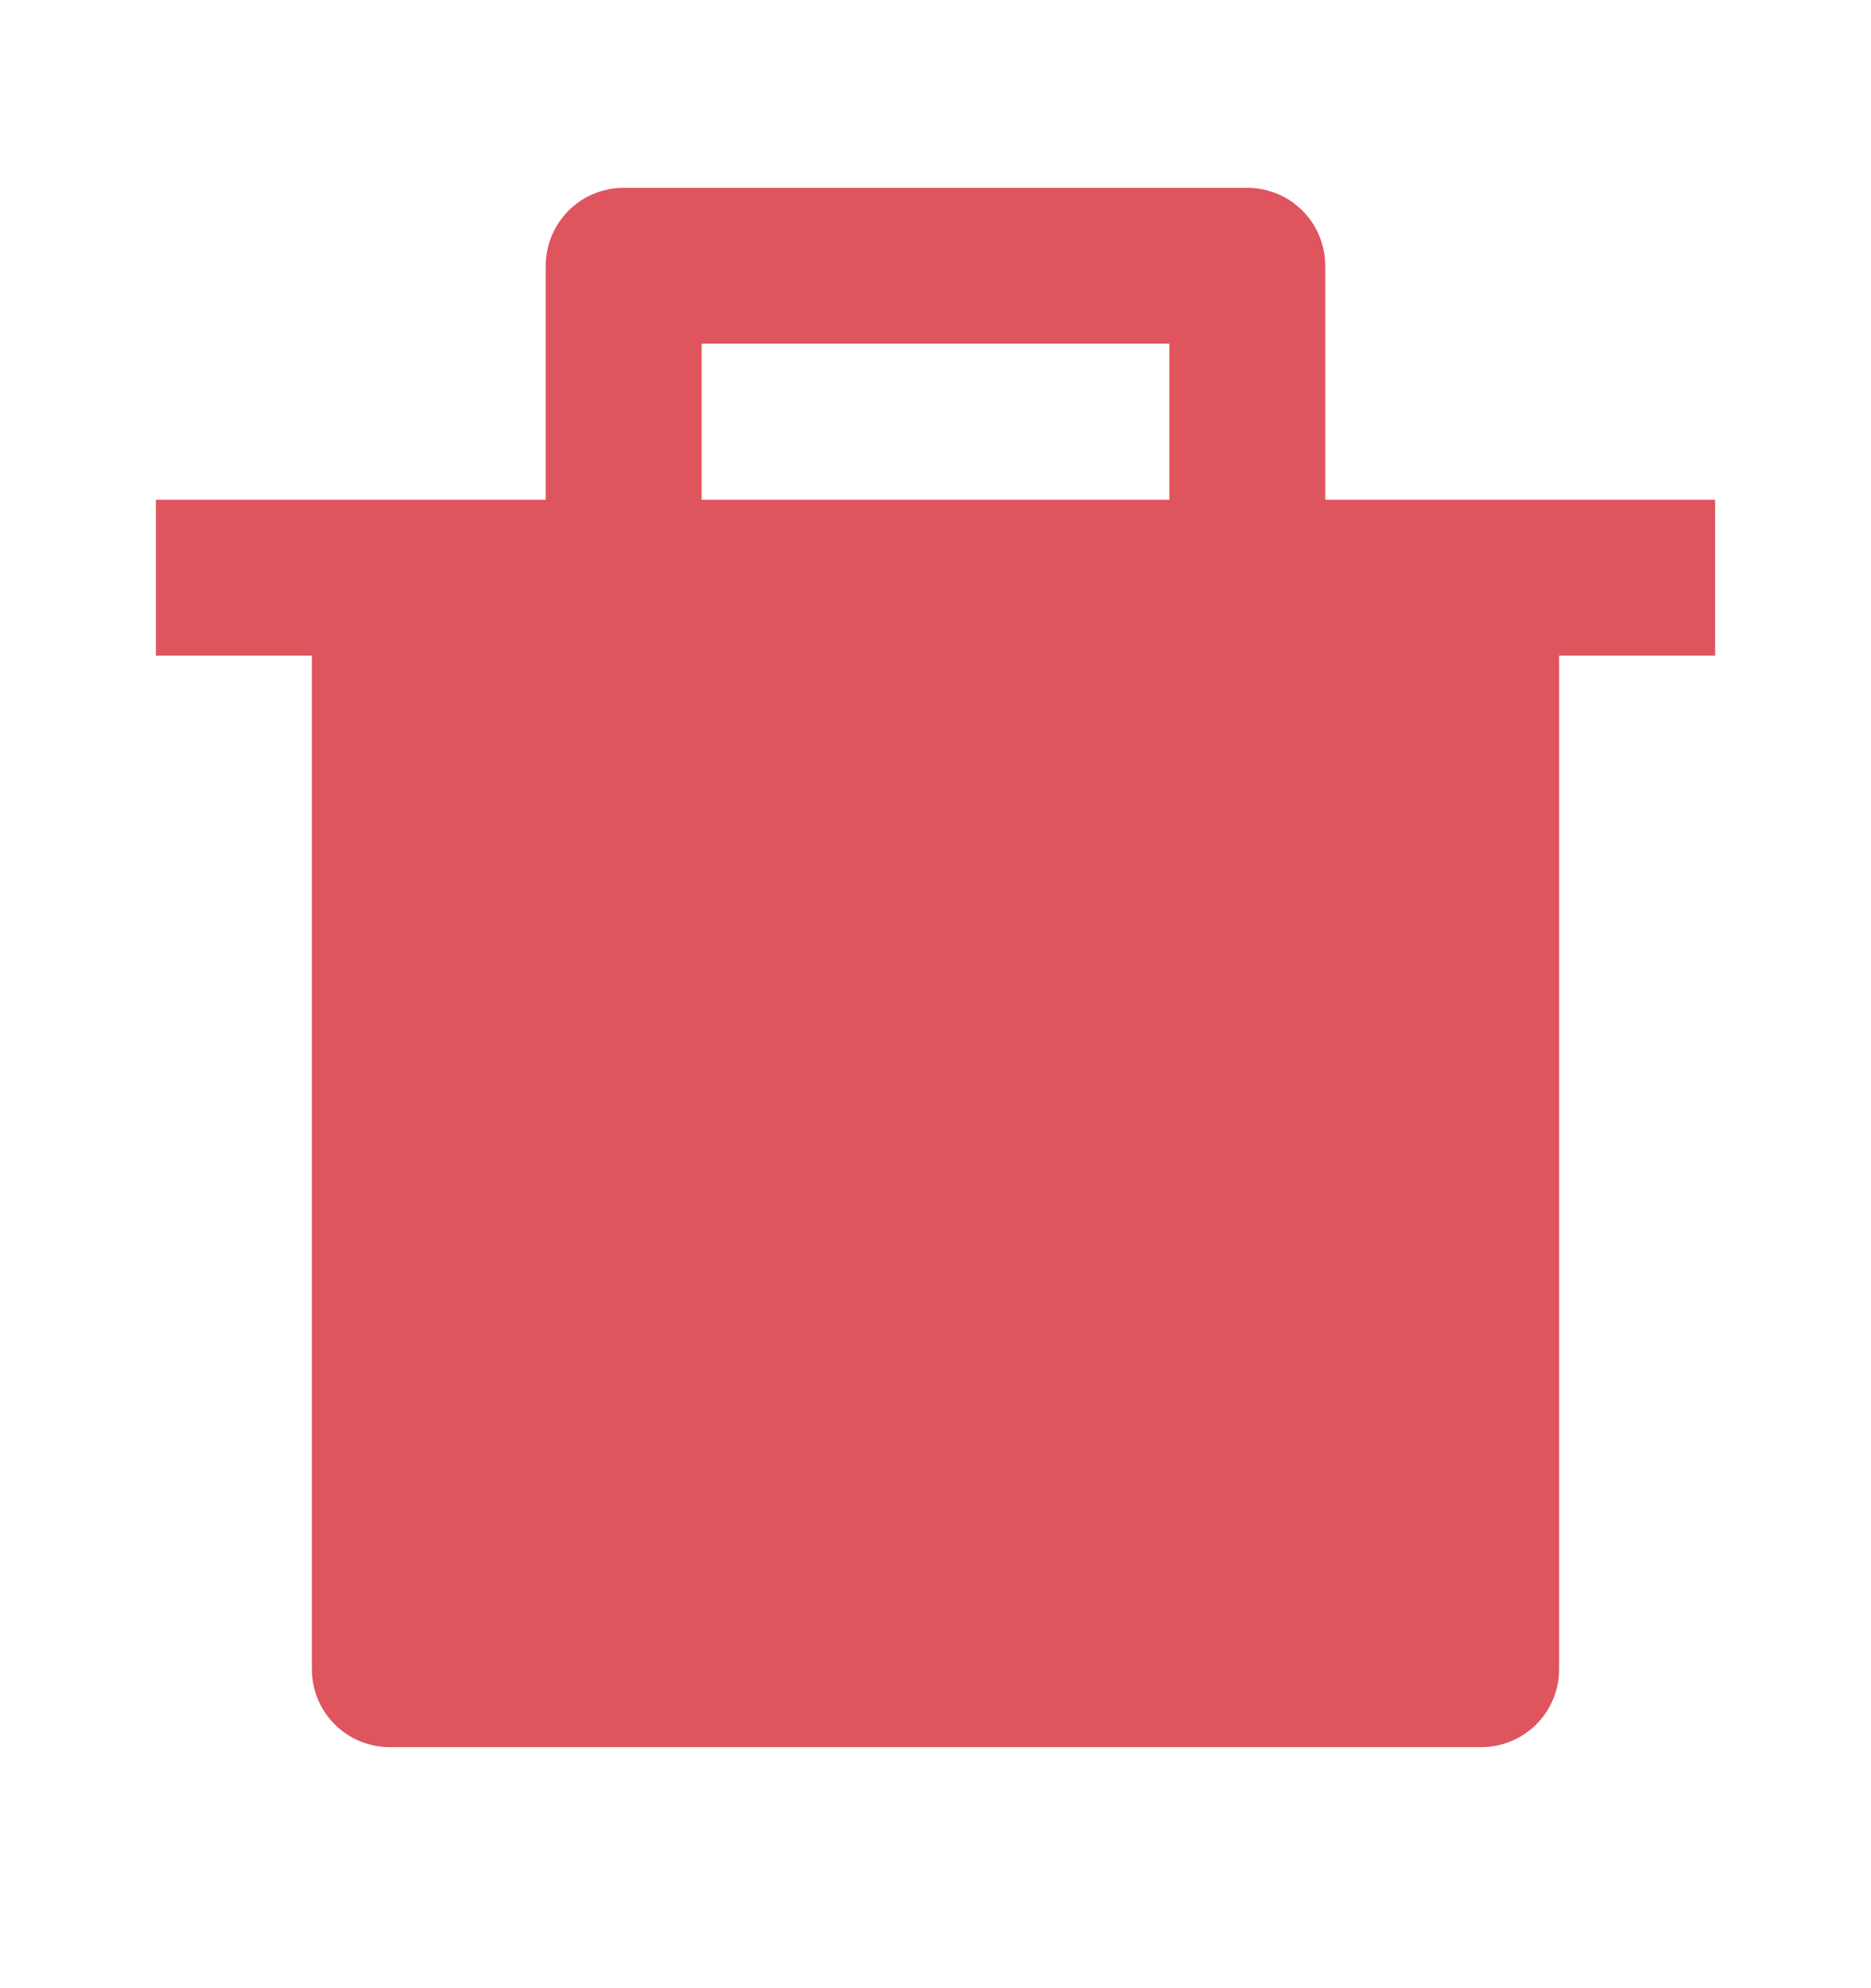 <svg width="16" height="17" viewBox="0 0 16 17" fill="none" xmlns="http://www.w3.org/2000/svg">
<path d="M4.667 4.273V2.273C4.667 2.096 4.737 1.926 4.862 1.801C4.987 1.676 5.156 1.606 5.333 1.606H10.667C10.843 1.606 11.013 1.676 11.138 1.801C11.263 1.926 11.333 2.096 11.333 2.273V4.273H14.667V5.606H13.333V14.273C13.333 14.45 13.263 14.619 13.138 14.744C13.013 14.869 12.843 14.939 12.667 14.939H3.333C3.156 14.939 2.987 14.869 2.862 14.744C2.737 14.619 2.667 14.45 2.667 14.273V5.606H1.333V4.273H4.667ZM6 2.939V4.273H10V2.939H6Z" fill="#DF555D"/>
</svg>
